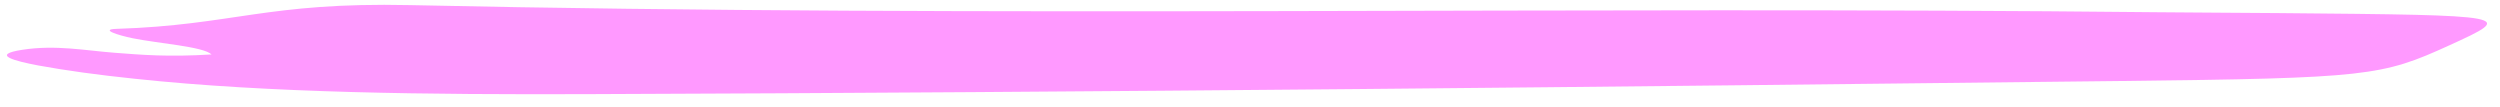 <svg xmlns="http://www.w3.org/2000/svg" width="257" height="11"><g transform="translate(0 0.378)"><path d="M 0 10.106 L 0 -0 L 256.23 -0 L 256.23 10.106 Z" fill="transparent"></path><g transform="translate(0.713 0.118)"><path d="M 21.034 5.101 C 20.192 4.284 15.475 3.962 12.906 3.432 C 11.409 3.123 9.543 2.526 11.24 2.472 C 23.257 2.088 26.736 -0.291 41.423 0.03 C 101.042 1.329 161.186 0.126 220.943 0.761 C 225.142 0.805 229.361 0.812 233.564 0.85 C 257.853 1.07 257.853 1.071 251.088 4.16 C 244.124 7.338 242.7 7.54 217.439 7.83 C 164.958 8.432 112.445 8.993 59.784 9.181 C 43.362 9.24 26.954 9.074 13.151 7.601 C 9.376 7.211 6.022 6.749 3.188 6.228 C 0.804 5.772 -1.727 5.13 1.594 4.62 C 5.039 4.091 8.079 4.704 11.092 4.93 C 13.841 5.139 16.533 5.378 21.034 5.101 Z" fill="#FF99FF"></path></g></g></svg>
